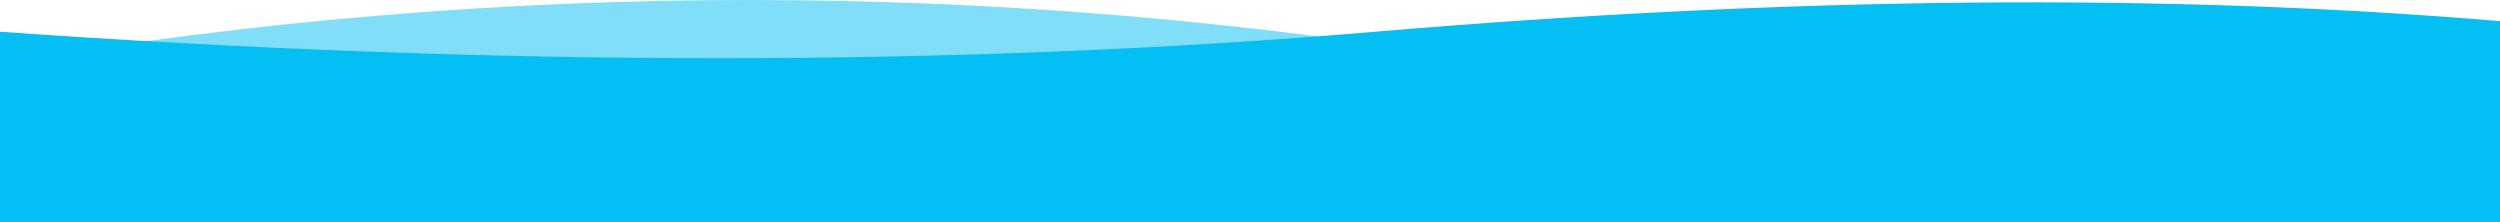 <svg width="1440" height="128" viewBox="0 0 1440 128" fill="none" xmlns="http://www.w3.org/2000/svg">
<path opacity="0.5" d="M0 128V36.571C288 -12.191 576 -12.191 864 36.571V128H0Z" fill="#03BFF3"/>
<path d="M0 128V18.286C288 38.603 552 38.603 792 18.286C1032 -2.032 1248 -4.064 1440 12.191V128H0Z" fill="#03BFF3"/>
</svg>
